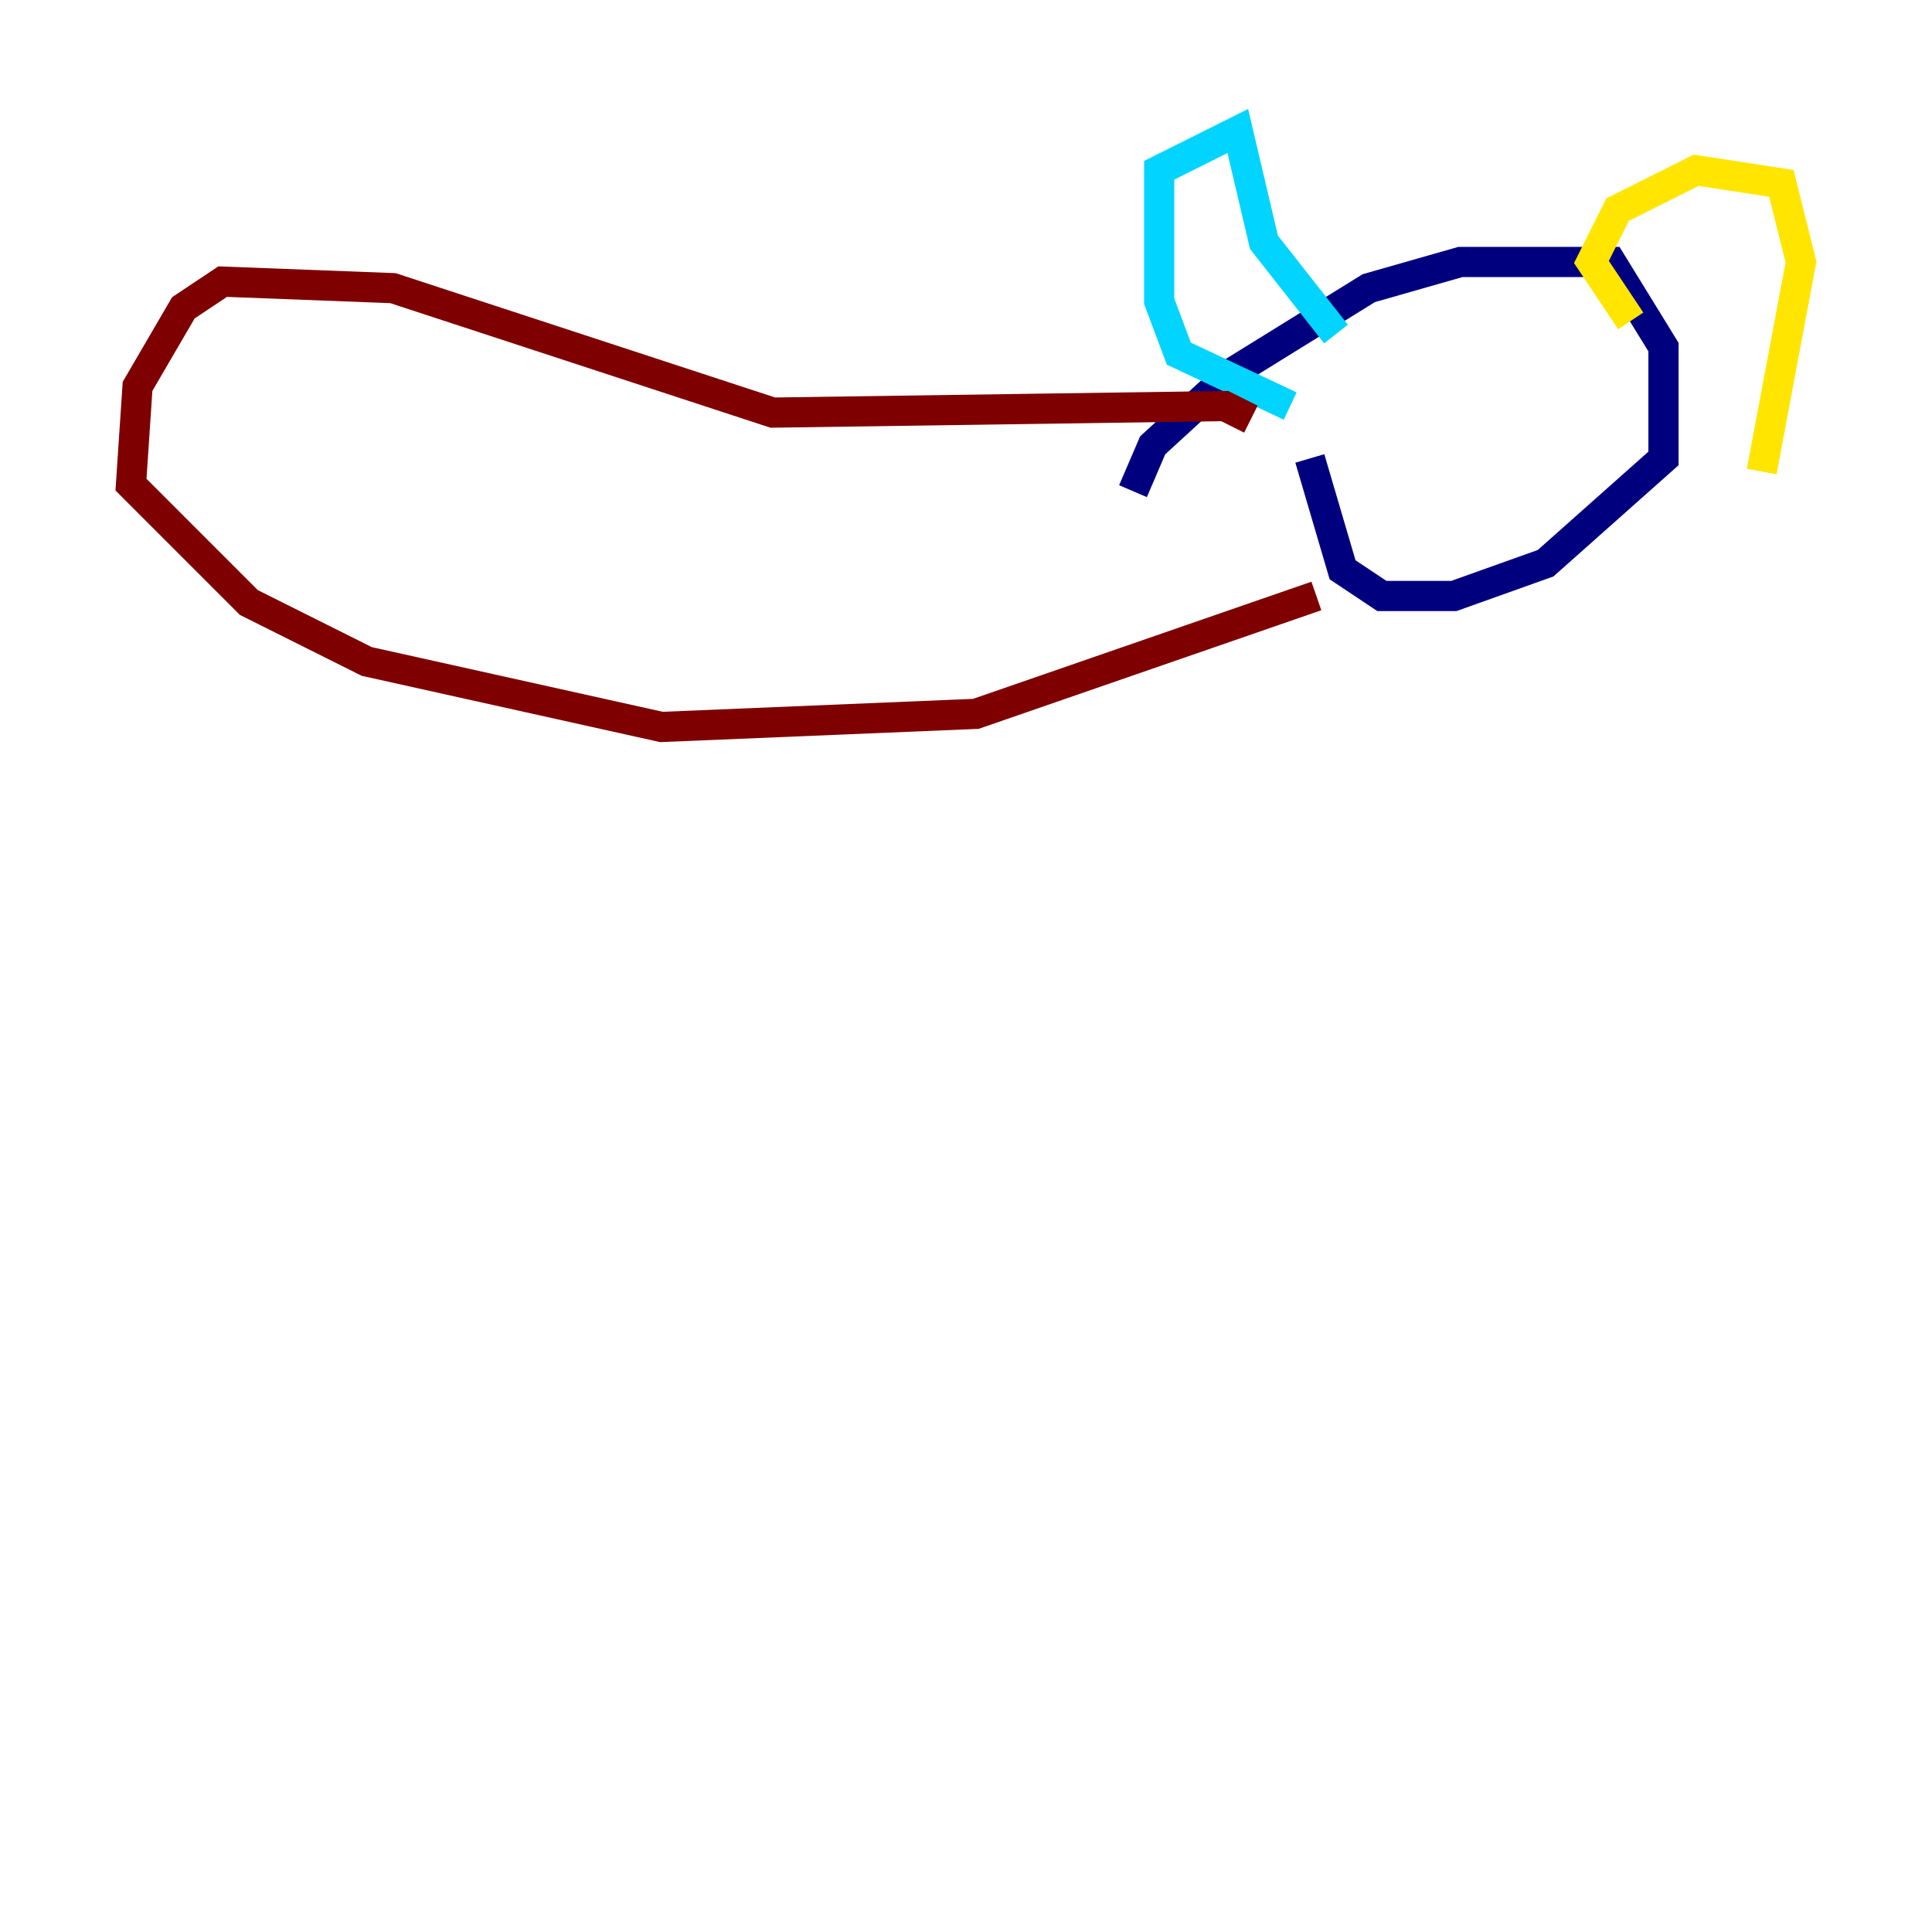 <?xml version="1.0" encoding="utf-8" ?>
<svg baseProfile="tiny" height="128" version="1.2" viewBox="0,0,128,128" width="128" xmlns="http://www.w3.org/2000/svg" xmlns:ev="http://www.w3.org/2001/xml-events" xmlns:xlink="http://www.w3.org/1999/xlink"><defs /><polyline fill="none" points="75.064,32.542 76.366,29.505 81.573,24.732 90.685,19.091 96.759,17.356 106.739,17.356 110.21,22.997 110.21,30.373 102.4,37.315 96.325,39.485 91.552,39.485 88.949,37.749 86.78,30.373" stroke="#00007f" stroke-width="2" /><polyline fill="none" points="85.478,26.902 78.102,23.43 76.8,19.959 76.8,11.281 82.007,8.678 83.742,16.054 88.515,22.129" stroke="#00d4ff" stroke-width="2" /><polyline fill="none" points="108.041,21.261 105.437,17.356 107.173,13.885 112.38,11.281 118.02,12.149 119.322,17.356 116.719,31.241" stroke="#ffe500" stroke-width="2" /><polyline fill="none" points="82.875,27.77 81.139,26.902 51.2,27.336 26.034,19.091 14.752,18.658 12.149,20.393 9.112,25.6 8.678,32.108 16.488,39.919 24.298,43.824 43.824,48.163 64.651,47.295 87.214,39.485" stroke="#7f0000" stroke-width="2" /></svg>